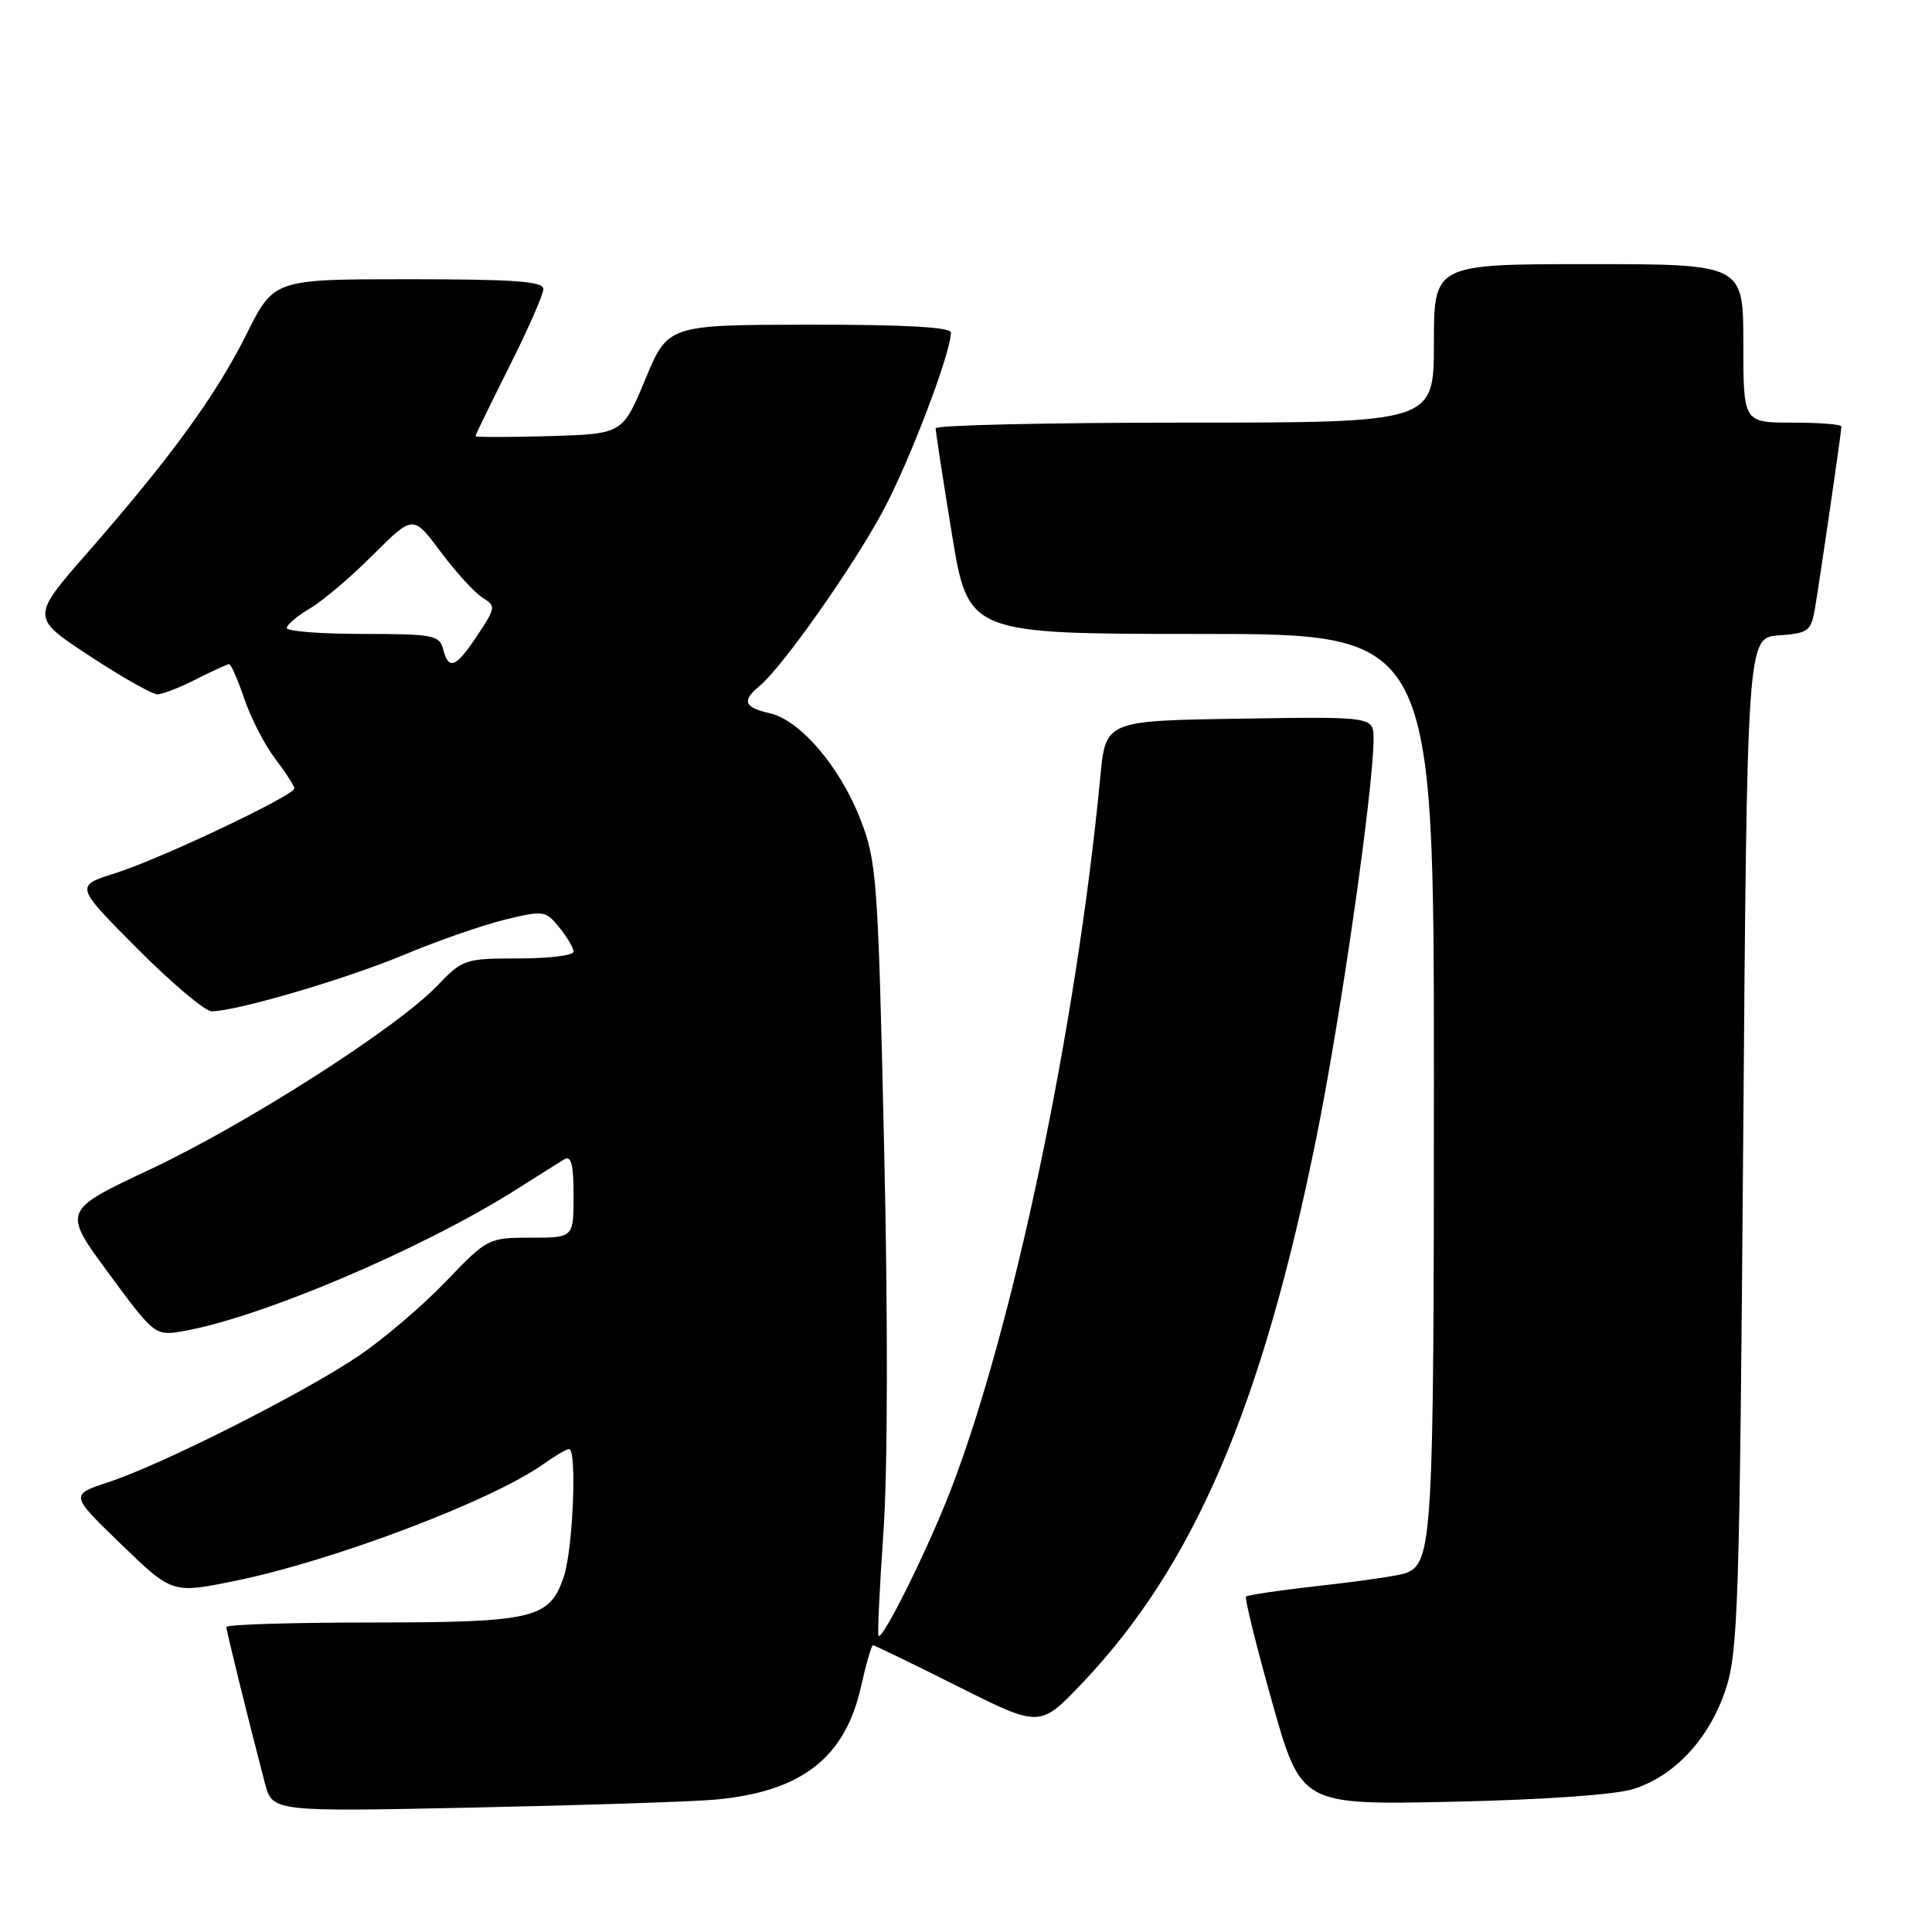 <?xml version="1.0" encoding="UTF-8" standalone="no"?>
<!DOCTYPE svg PUBLIC "-//W3C//DTD SVG 1.1//EN" "http://www.w3.org/Graphics/SVG/1.1/DTD/svg11.dtd" >
<svg xmlns="http://www.w3.org/2000/svg" xmlns:xlink="http://www.w3.org/1999/xlink" version="1.1" viewBox="0 0 256 256">
 <g >
 <path fill="currentColor"
d=" M 94.75 238.46 C 106.19 237.42 111.97 232.94 114.08 223.51 C 114.76 220.48 115.48 218.00 115.68 218.00 C 115.87 218.00 120.93 220.45 126.91 223.45 C 137.78 228.91 137.78 228.91 143.31 223.12 C 158.17 207.53 167.23 186.45 174.47 150.53 C 177.70 134.51 182.00 104.47 182.00 97.92 C 182.00 94.95 182.00 94.95 164.25 95.23 C 146.50 95.50 146.50 95.50 145.79 103.00 C 142.64 136.03 134.24 176.04 125.96 197.48 C 122.93 205.31 116.98 217.32 116.41 216.75 C 116.25 216.59 116.55 210.39 117.06 202.98 C 117.63 194.82 117.67 174.70 117.15 152.00 C 116.35 116.50 116.18 114.19 114.03 108.62 C 111.31 101.59 106.00 95.38 101.94 94.49 C 98.59 93.75 98.27 92.84 100.67 90.87 C 103.64 88.43 112.99 75.17 116.98 67.74 C 120.50 61.19 126.00 46.76 126.00 44.07 C 126.00 43.35 119.96 43.01 107.25 43.02 C 88.50 43.05 88.50 43.05 85.50 50.27 C 82.50 57.50 82.50 57.50 72.75 57.79 C 67.39 57.94 63.00 57.94 63.00 57.79 C 63.00 57.63 65.03 53.47 67.50 48.54 C 69.98 43.62 72.00 39.01 72.00 38.29 C 72.00 37.28 68.09 37.00 54.15 37.00 C 36.30 37.00 36.30 37.00 32.68 44.25 C 28.60 52.41 22.67 60.56 11.62 73.20 C 4.09 81.81 4.09 81.81 11.85 86.90 C 16.12 89.71 20.17 92.00 20.85 92.00 C 21.53 92.00 23.84 91.10 26.00 90.00 C 28.16 88.90 30.12 88.00 30.37 88.00 C 30.61 88.00 31.52 90.09 32.39 92.64 C 33.26 95.19 35.10 98.76 36.49 100.57 C 37.87 102.38 39.00 104.14 39.00 104.47 C 39.00 105.41 21.19 113.84 15.26 115.71 C 9.93 117.39 9.93 117.39 18.19 125.69 C 22.74 130.26 27.17 134.00 28.04 134.00 C 31.31 134.00 45.79 129.75 53.50 126.53 C 57.90 124.69 63.91 122.59 66.86 121.87 C 72.04 120.61 72.29 120.65 74.11 122.89 C 75.15 124.17 76.00 125.62 76.00 126.11 C 76.00 126.60 72.71 127.00 68.70 127.00 C 61.61 127.00 61.29 127.11 57.95 130.60 C 52.59 136.20 32.69 148.93 19.87 154.96 C 8.27 160.41 8.27 160.41 14.39 168.71 C 20.37 176.83 20.58 177.00 24.00 176.43 C 34.18 174.76 55.96 165.52 68.50 157.56 C 71.25 155.81 74.06 154.05 74.75 153.63 C 75.69 153.07 76.00 154.26 76.00 158.44 C 76.00 164.00 76.00 164.00 70.32 164.00 C 64.71 164.00 64.58 164.07 59.07 169.81 C 56.01 173.01 50.80 177.45 47.50 179.68 C 40.23 184.59 21.42 194.09 14.38 196.39 C 9.27 198.07 9.27 198.07 16.05 204.62 C 22.83 211.17 22.83 211.17 31.17 209.47 C 44.18 206.81 65.17 198.86 72.00 194.00 C 73.55 192.90 75.08 192.00 75.40 192.00 C 76.48 192.00 75.92 205.42 74.69 208.97 C 72.80 214.49 70.78 214.97 49.25 214.99 C 38.66 214.99 30.00 215.26 30.00 215.58 C 30.00 216.12 32.81 227.51 35.10 236.28 C 36.10 240.07 36.10 240.07 62.80 239.51 C 77.48 239.20 91.86 238.73 94.75 238.46 Z  M 216.45 237.05 C 221.90 235.32 226.46 230.41 228.63 223.95 C 230.31 218.95 230.50 212.91 230.98 151.50 C 231.50 84.50 231.50 84.50 235.72 84.19 C 239.59 83.91 239.97 83.63 240.48 80.69 C 241.15 76.76 244.00 57.20 244.00 56.51 C 244.00 56.23 241.07 56.00 237.50 56.00 C 231.00 56.00 231.00 56.00 231.00 45.50 C 231.00 35.00 231.00 35.00 210.50 35.00 C 190.00 35.00 190.00 35.00 190.00 45.50 C 190.00 56.00 190.00 56.00 157.00 56.00 C 138.85 56.00 123.99 56.34 123.98 56.75 C 123.97 57.16 124.94 63.46 126.13 70.75 C 128.30 84.00 128.30 84.00 159.15 84.00 C 190.00 84.00 190.00 84.00 190.00 143.45 C 190.00 203.93 189.82 207.09 186.27 208.45 C 185.46 208.76 180.46 209.50 175.15 210.09 C 169.84 210.68 165.33 211.34 165.11 211.55 C 164.90 211.76 166.46 218.07 168.57 225.56 C 172.41 239.17 172.41 239.17 192.46 238.74 C 204.54 238.48 214.07 237.81 216.45 237.05 Z  M 58.71 86.00 C 58.23 84.17 57.35 84.00 48.09 84.00 C 42.54 84.00 38.00 83.65 38.00 83.22 C 38.00 82.78 39.39 81.61 41.09 80.61 C 42.78 79.61 46.55 76.41 49.45 73.50 C 54.74 68.22 54.74 68.22 58.39 73.12 C 60.40 75.81 62.89 78.54 63.92 79.18 C 65.72 80.31 65.70 80.50 63.26 84.18 C 60.40 88.50 59.46 88.88 58.71 86.00 Z "/>
</g>
</svg>